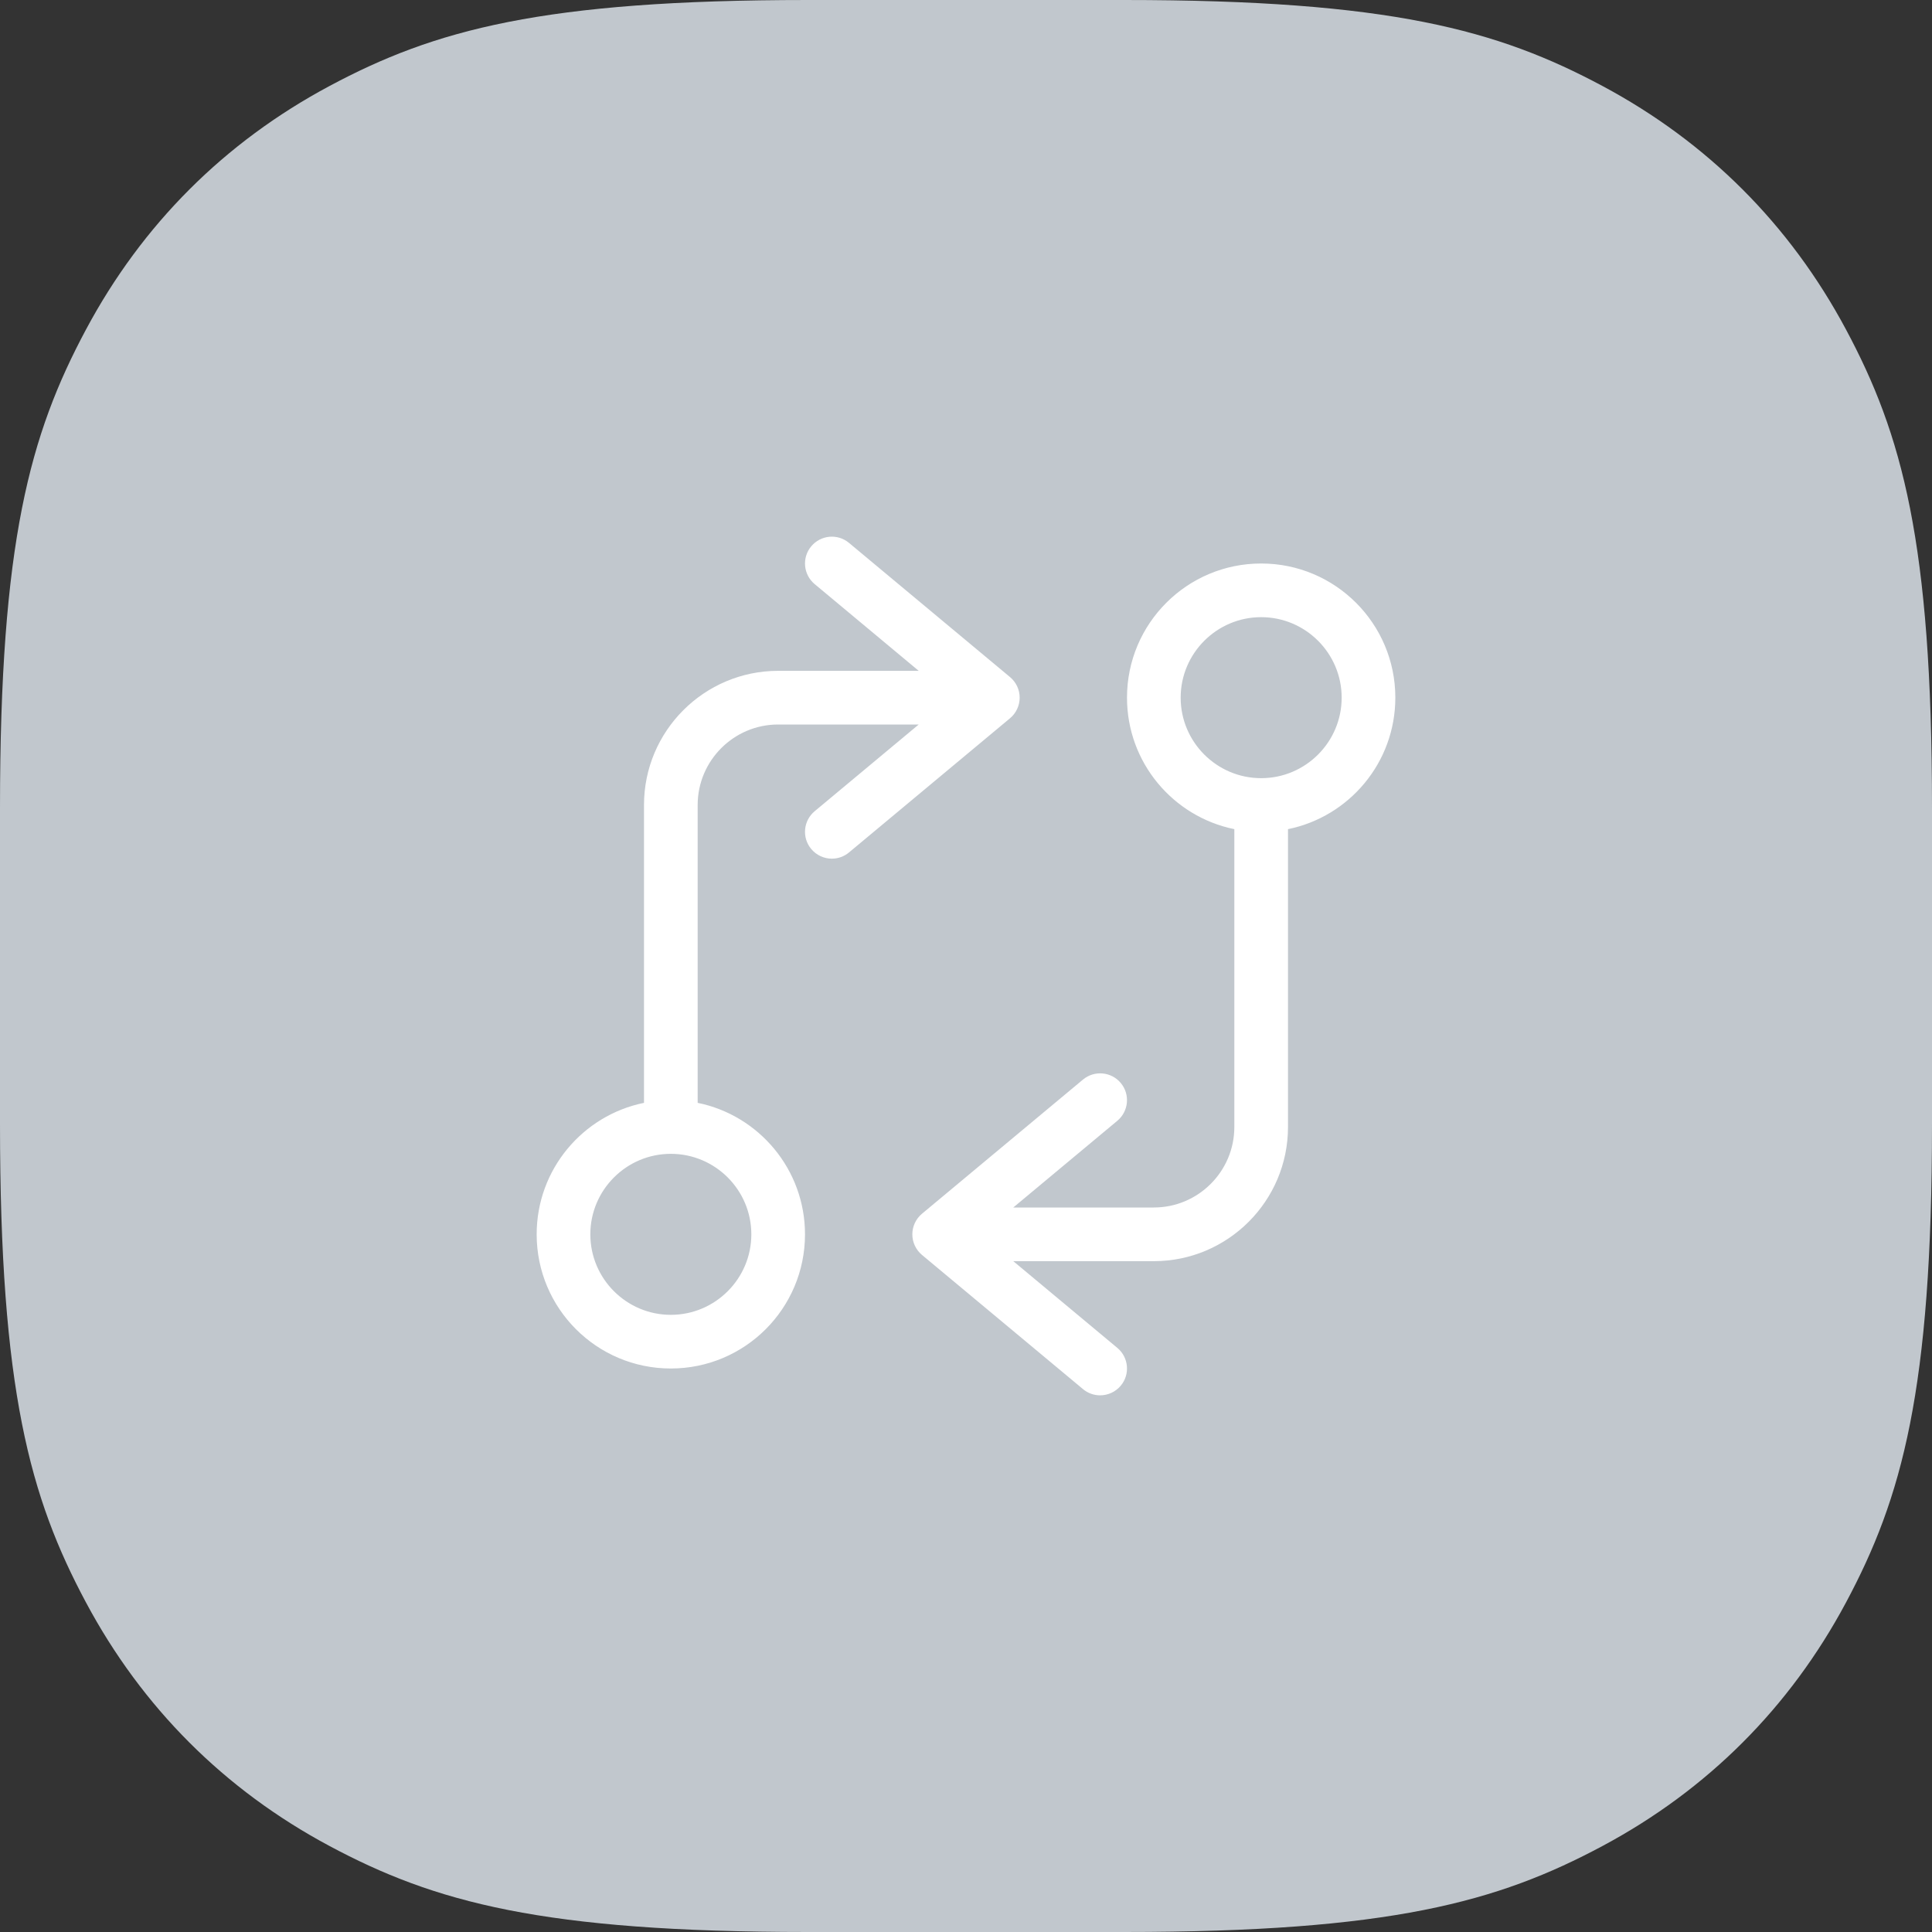 <?xml version="1.0" encoding="UTF-8"?>
<svg width="36px" height="36px" viewBox="0 0 36 36" version="1.1" xmlns="http://www.w3.org/2000/svg" xmlns:xlink="http://www.w3.org/1999/xlink">
    <rect x="0" y="0" width="36" height="36" fill="#333333" stroke="none"/>
    <title>icoShifts_disabled</title>
    <g id="1.-HL---video---mobil" stroke="none" stroke-width="1" fill="none" fill-rule="evenodd">
        <g id="Komponenty" transform="translate(-113, -418)" fill-rule="nonzero">
            <g id="icoShifts_disabled" transform="translate(113, 418)">
                <path d="M15.055,-5.61235357e-16 L20.945,5.61235357e-16 C25.9,-3.49058064e-16 27.906,0.557 29.861,1.603 C31.817,2.649 33.351,4.183 34.397,6.139 C35.443,8.094 36,10.1 36,15.055 L36,20.945 C36,25.9 35.443,27.906 34.397,29.861 C33.351,31.817 31.817,33.351 29.861,34.397 C27.906,35.443 25.9,36 20.945,36 L15.055,36 C10.1,36 8.094,35.443 6.139,34.397 C4.183,33.351 2.649,31.817 1.603,29.861 C0.557,27.906 2.32705376e-16,25.9 -3.74156905e-16,20.945 L3.74156905e-16,15.055 C-2.32705376e-16,10.1 0.557,8.094 1.603,6.139 C2.649,4.183 4.183,2.649 6.139,1.603 C8.094,0.557 10.1,3.49058064e-16 15.055,-5.61235357e-16 Z" id="BGicon" fill="#C1C7CD"></path>
                <g id="code-compare" transform="translate(10, 10)" fill="#FFFFFF">
                    <path d="M13.5,0.5 C12.119,0.5 11,1.619 11,3 C11,4.209 11.859,5.218 13,5.45 L13,11 C13,11.827 12.327,12.5 11.5,12.5 L8.881,12.5 L10.82,10.884 C11.032,10.707 11.061,10.392 10.884,10.18 C10.708,9.969 10.393,9.939 10.18,10.116 L7.18,12.616 C7.066,12.711 7,12.852 7,13 C7,13.148 7.066,13.289 7.18,13.384 L10.18,15.884 C10.273,15.962 10.387,16 10.499,16 C10.643,16 10.785,15.938 10.884,15.82 C11.061,15.608 11.032,15.293 10.82,15.116 L8.881,13.5 L11.5,13.5 C12.878,13.5 14,12.379 14,11 L14,5.45 C15.141,5.218 16,4.209 16,3 C16,1.619 14.881,0.5 13.5,0.5 Z M13.5,4.5 C12.673,4.5 12,3.827 12,3 C12,2.173 12.673,1.5 13.5,1.5 C14.327,1.5 15,2.173 15,3 C15,3.827 14.327,4.5 13.5,4.5 Z M9,3 C9,2.851 8.934,2.711 8.82,2.616 L5.82,0.116 C5.607,-0.062 5.292,-0.031 5.116,0.18 C4.939,0.392 4.968,0.707 5.18,0.884 L7.119,2.5 L4.5,2.5 C3.122,2.5 2,3.621 2,5 L2,10.55 C0.859,10.782 0,11.791 0,13 C0,14.381 1.119,15.5 2.5,15.5 C3.881,15.5 5,14.381 5,13 C5,11.791 4.141,10.782 3,10.55 L3,5 C3,4.173 3.673,3.5 4.5,3.5 L7.119,3.5 L5.18,5.116 C4.968,5.293 4.939,5.608 5.116,5.82 C5.215,5.938 5.357,6 5.5,6 C5.613,6 5.727,5.962 5.82,5.884 L8.82,3.384 C8.934,3.289 9,3.148 9,3 Z M4,13 C4,13.827 3.327,14.5 2.5,14.5 C1.673,14.5 1,13.827 1,13 C1,12.173 1.673,11.5 2.5,11.5 C3.327,11.5 4,12.173 4,13 Z" id="Shape"></path>
                </g>
            </g>
        </g>
    </g>
</svg>